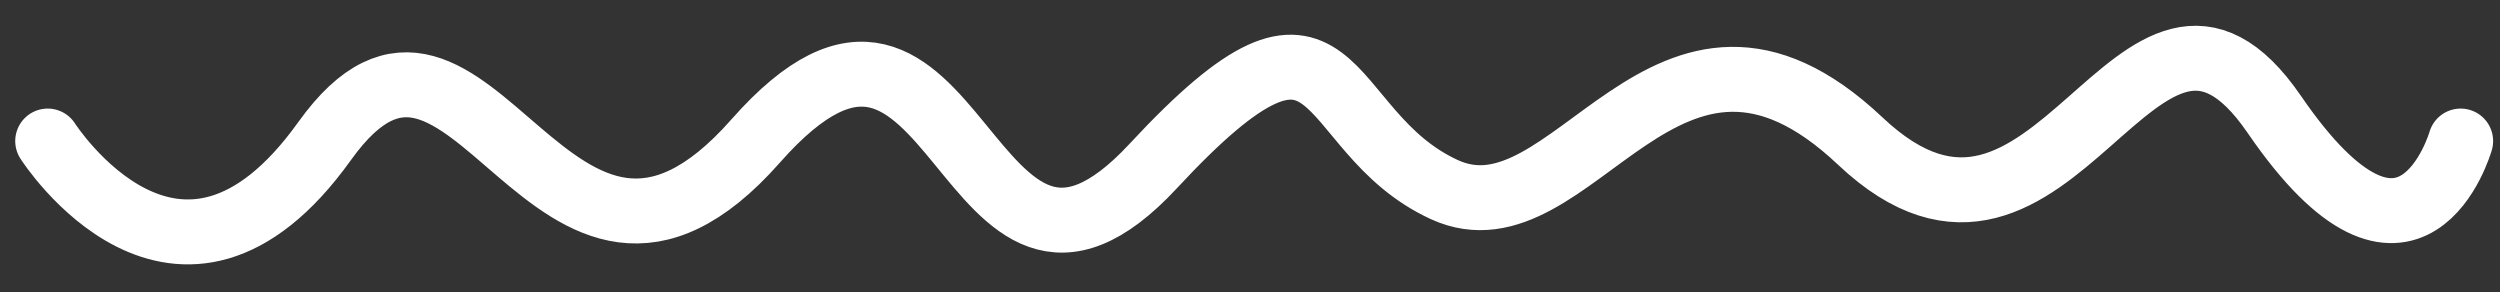 <svg width="77" height="9" viewBox="0 0 77 9" fill="none" xmlns="http://www.w3.org/2000/svg">
<rect x="0" y="0" width="77" height="9" fill="#333333" stroke="none"/>
<path d="M1.469 4.344C1.469 4.344 5.492 10.642 9.999 4.344C14.506 -1.954 16.971 11.487 23.273 4.344C29.575 -2.799 29.64 11.445 35.522 5.111C41.403 -1.223 40.513 4.012 44.484 5.839C48.455 7.666 51.294 -1.323 57.295 4.344C63.297 10.011 65.838 -2.621 70.05 3.526C74.262 9.674 75.788 4.344 75.788 4.344" stroke="white" stroke-width="2" stroke-linecap="round"/>
</svg>
